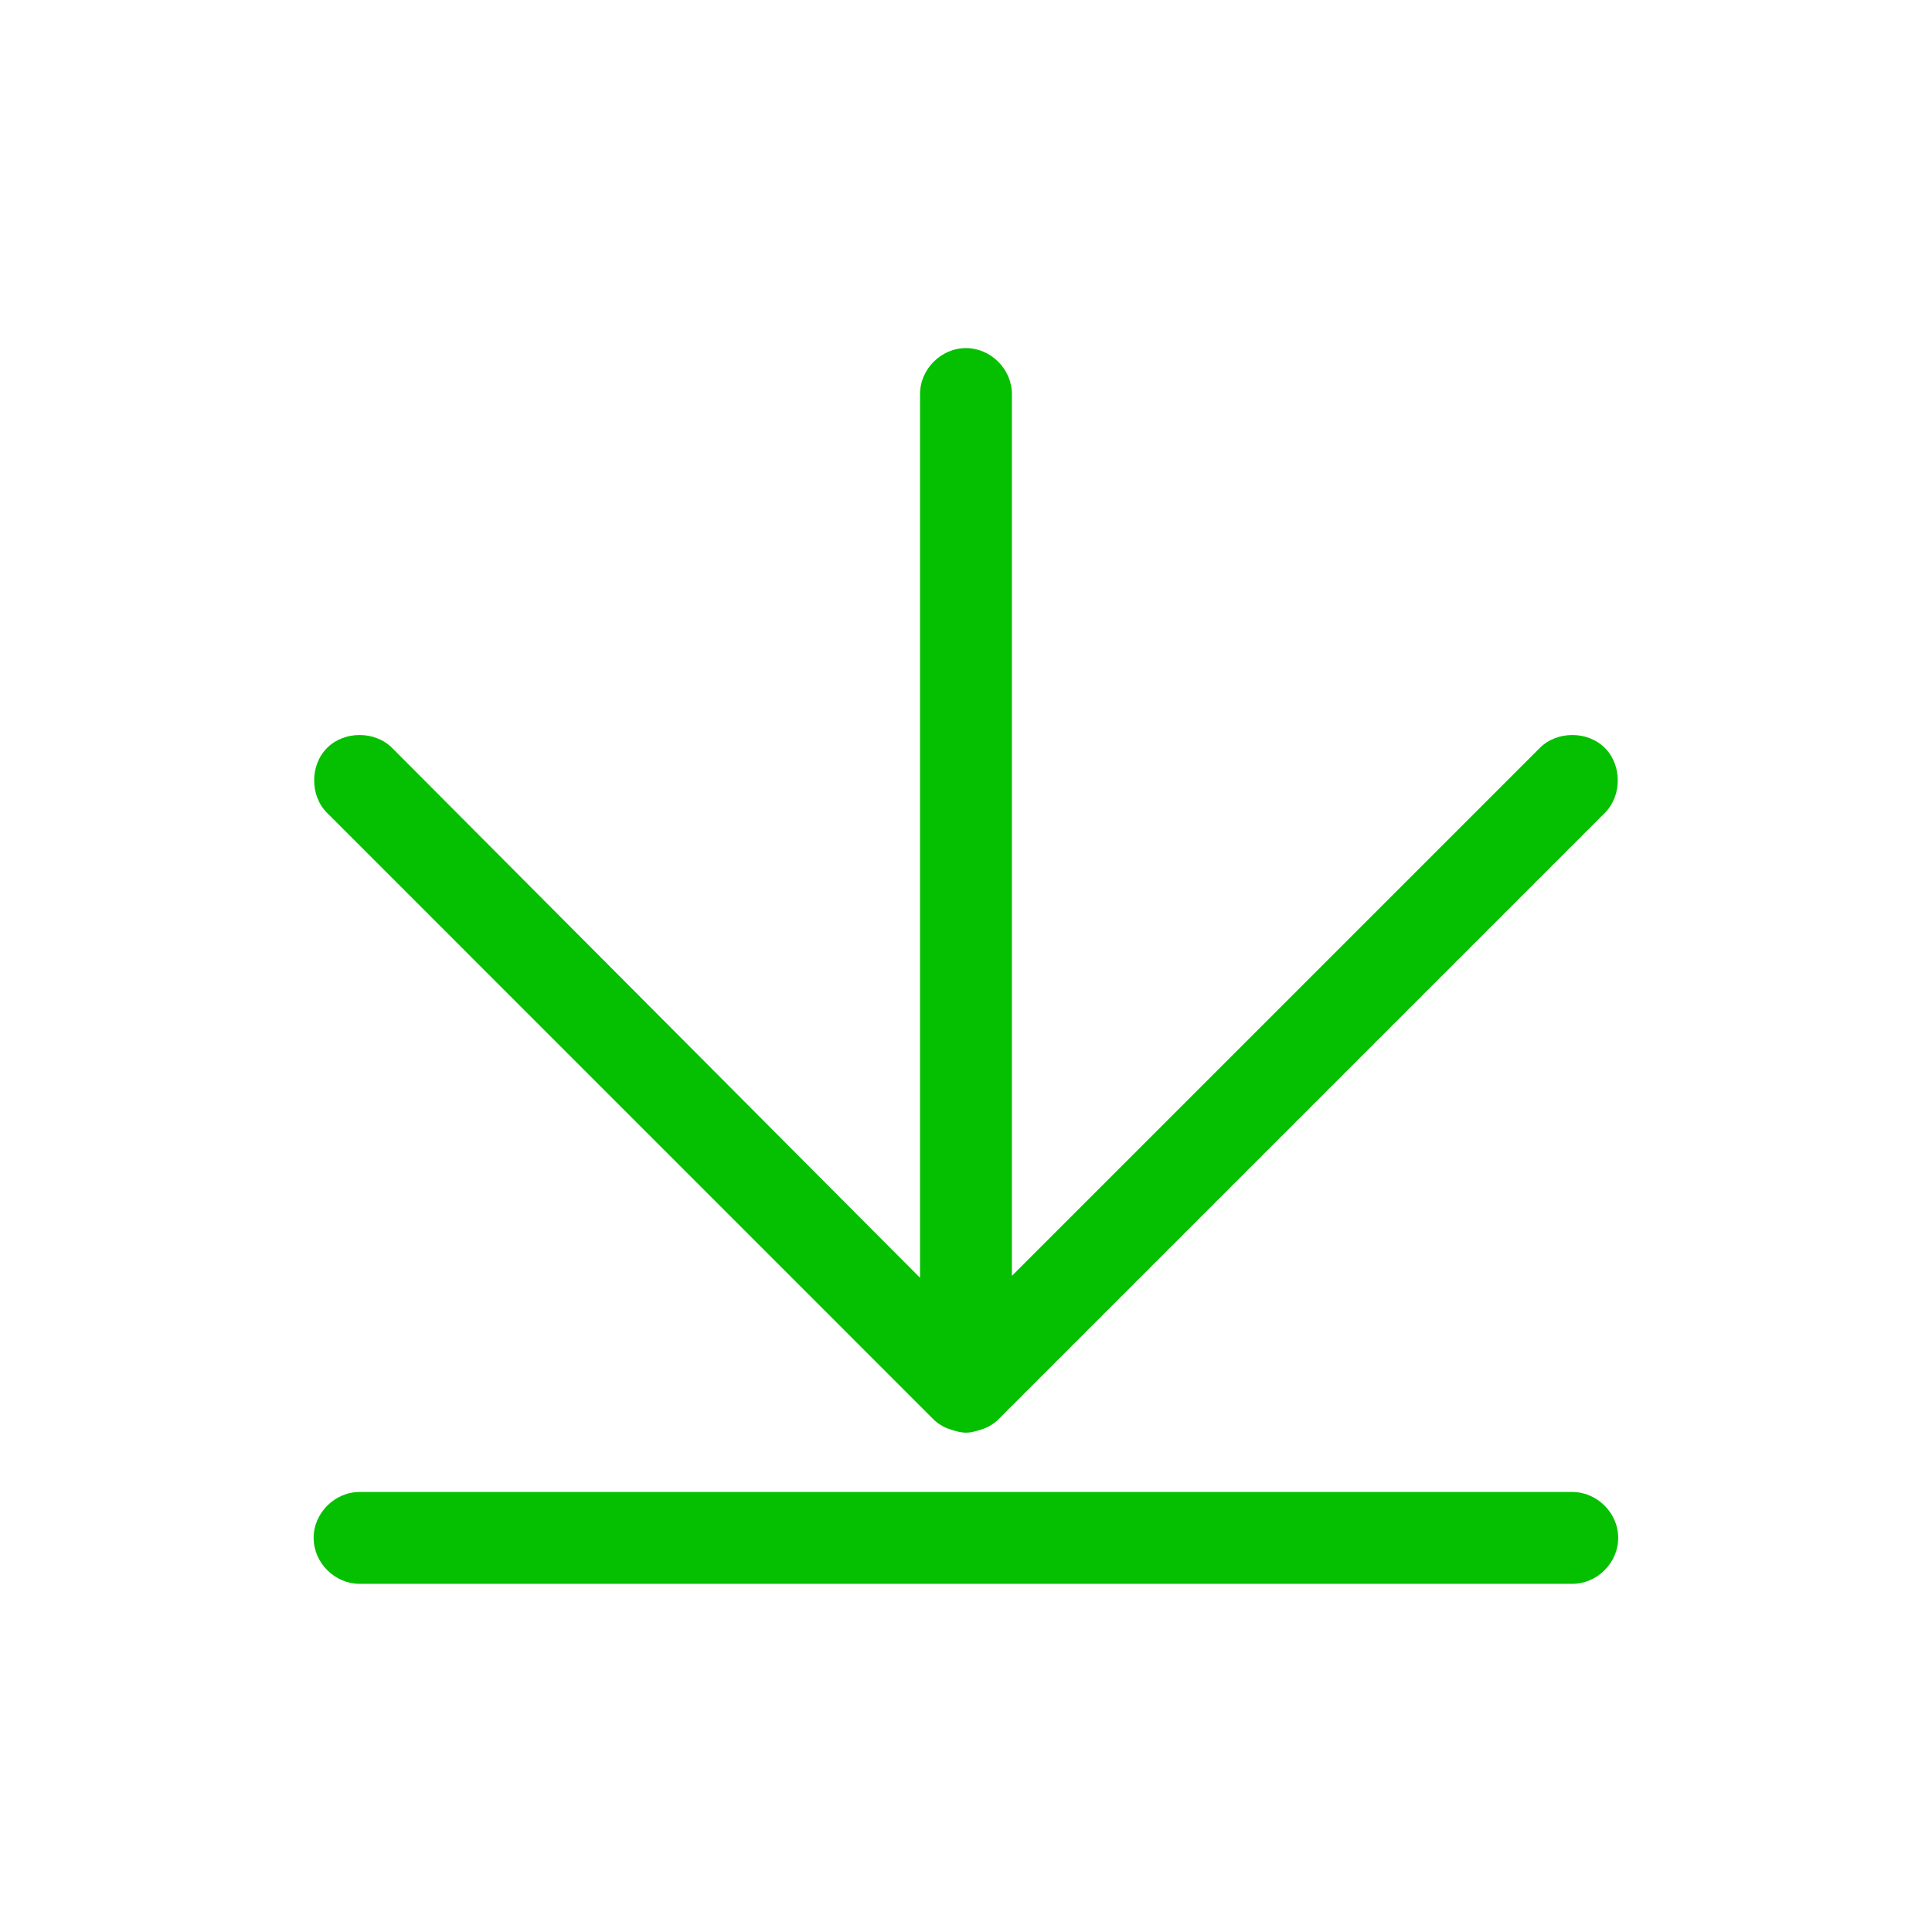 <svg width="24" height="24" viewBox="0 0 24 24" fill="none" xmlns="http://www.w3.org/2000/svg">
<path d="M11.595 17.631C11.643 17.679 11.714 17.726 11.786 17.75C11.857 17.774 11.928 17.797 11.999 17.797C12.071 17.797 12.142 17.774 12.213 17.75C12.285 17.726 12.356 17.679 12.403 17.631L19.936 10.098C20.15 9.885 20.15 9.504 19.936 9.291C19.722 9.077 19.342 9.077 19.128 9.291L12.57 15.849V4.895C12.57 4.586 12.308 4.324 11.999 4.324C11.691 4.324 11.429 4.586 11.429 4.895V15.873L4.871 9.291C4.657 9.077 4.277 9.077 4.063 9.291C3.849 9.504 3.849 9.885 4.063 10.098L11.595 17.631ZM4.467 19.675H19.532C19.841 19.675 20.102 19.413 20.102 19.104C20.102 18.796 19.841 18.534 19.532 18.534H4.467C4.158 18.534 3.896 18.796 3.896 19.104C3.896 19.413 4.158 19.675 4.467 19.675Z" fill="#04C000"/>
</svg>
